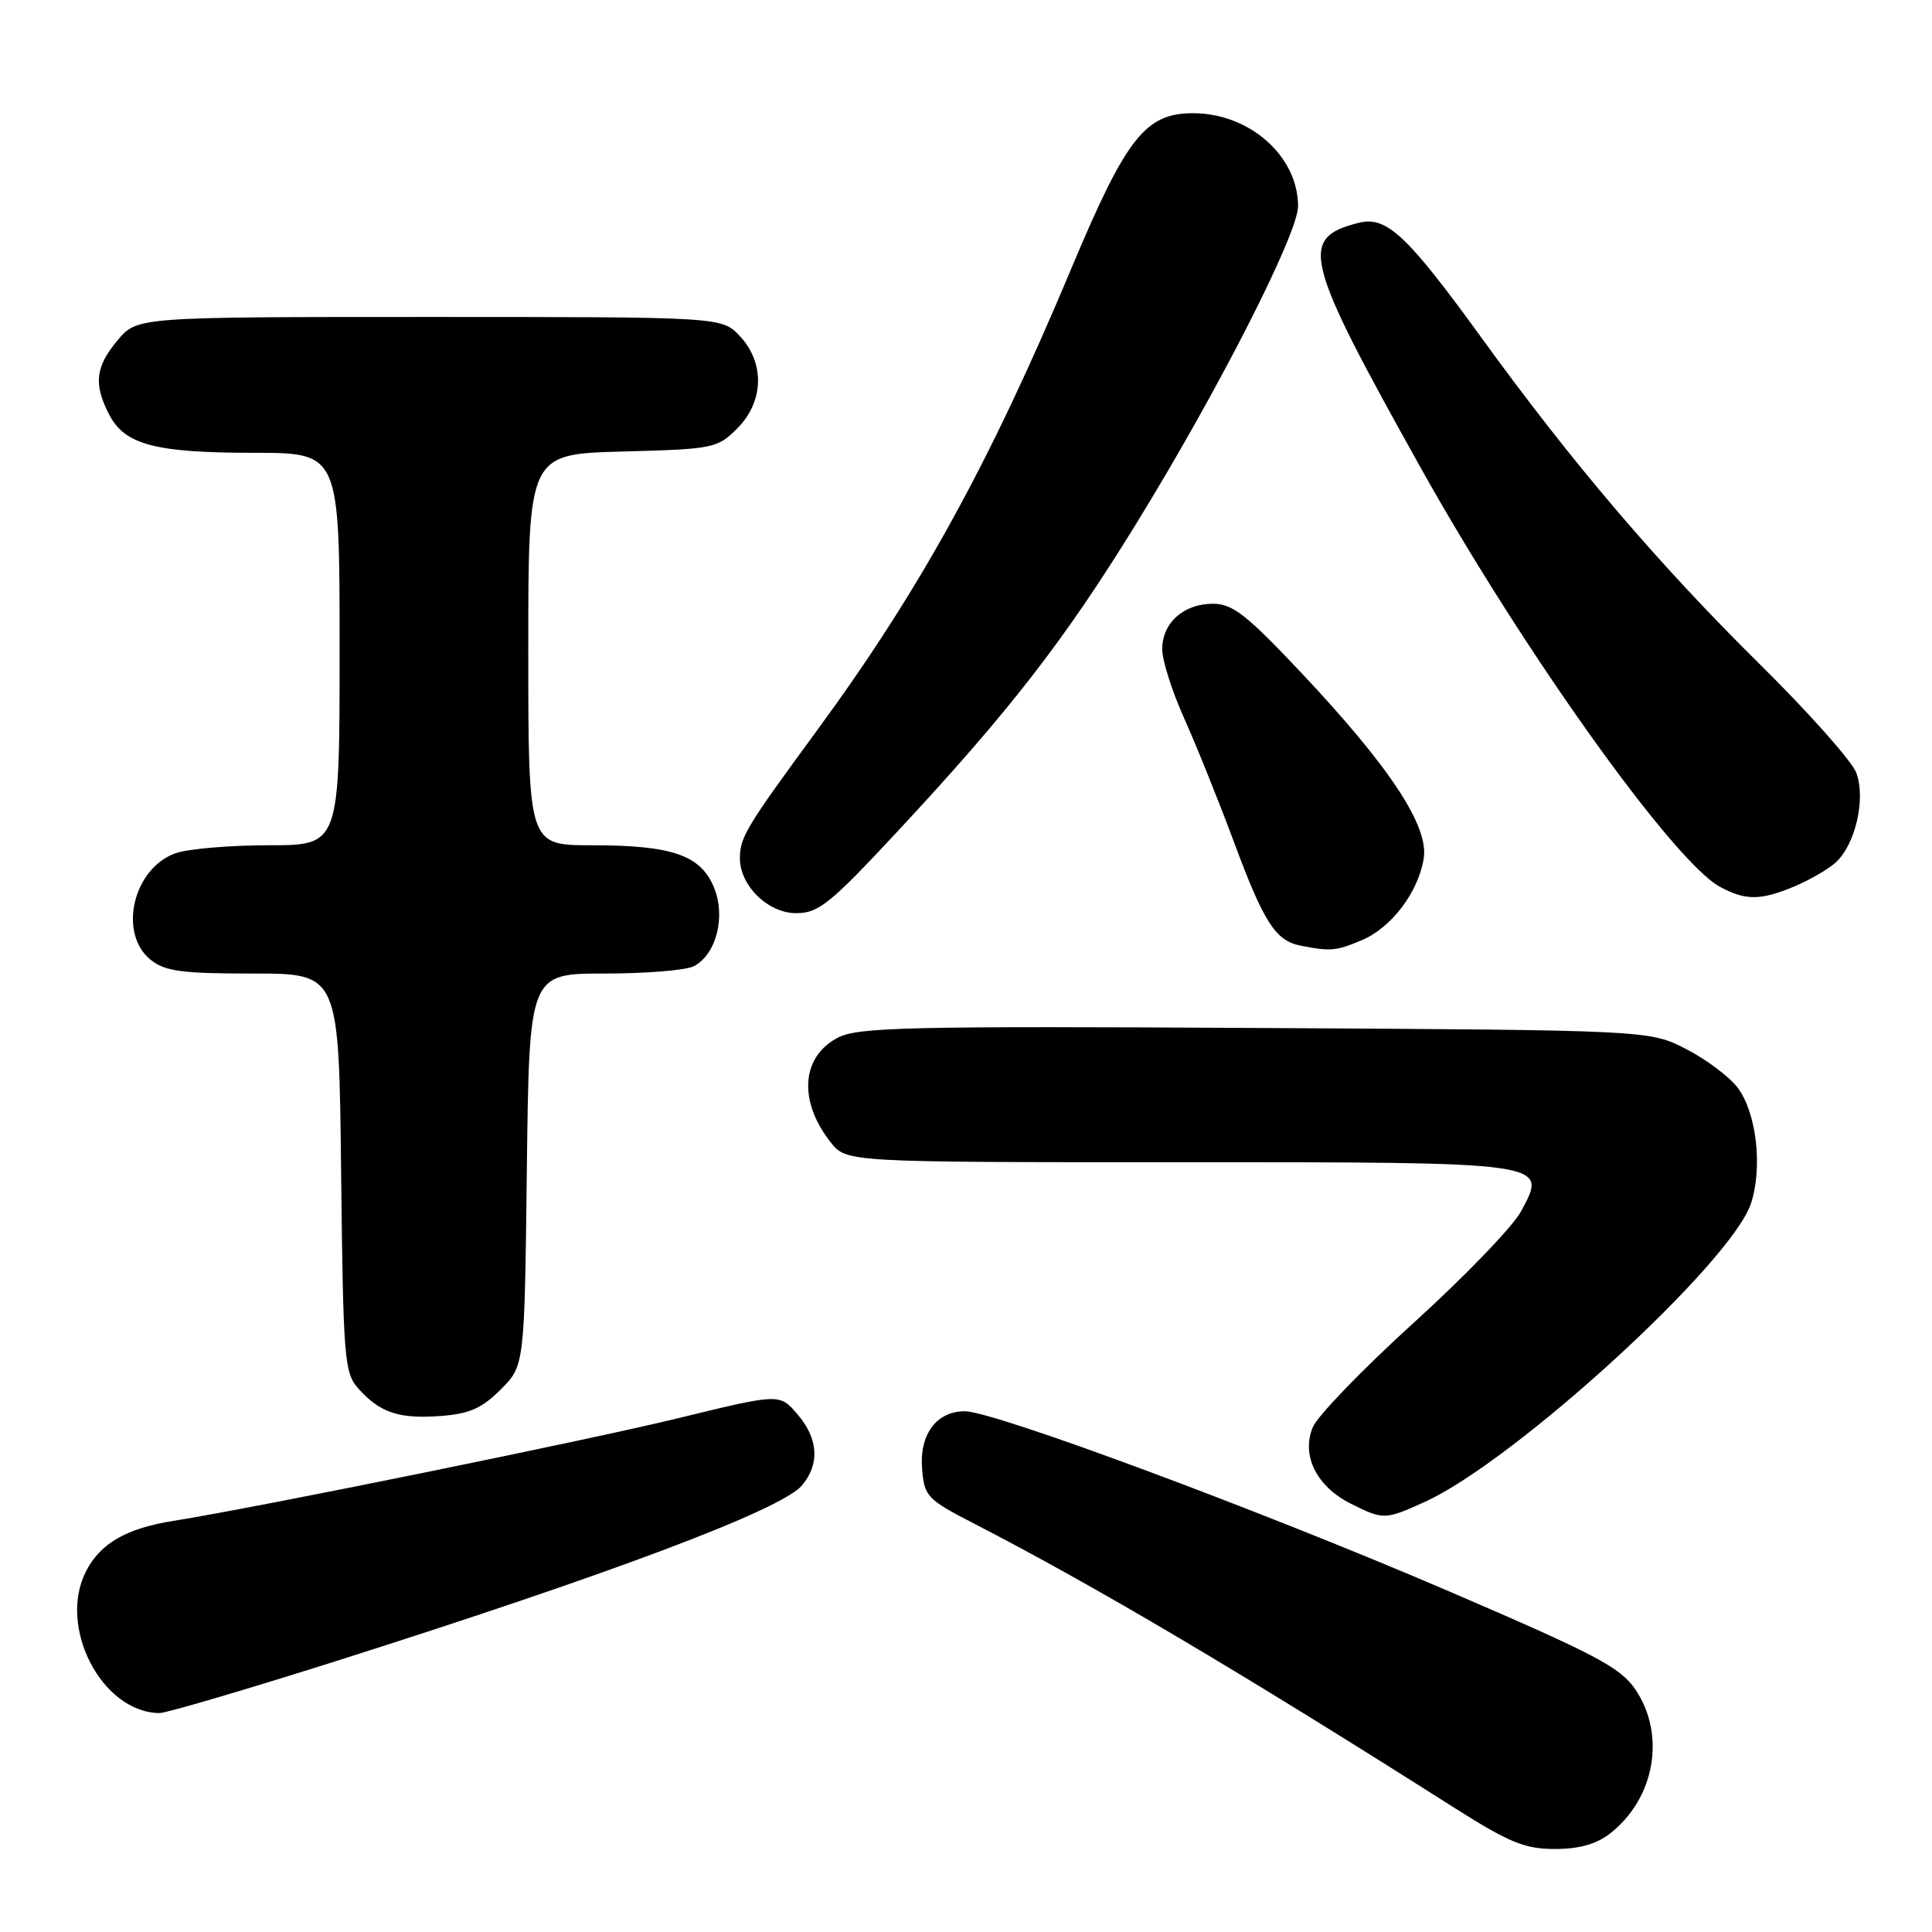 <?xml version="1.0" encoding="UTF-8" standalone="no"?>
<!DOCTYPE svg PUBLIC "-//W3C//DTD SVG 1.1//EN" "http://www.w3.org/Graphics/SVG/1.1/DTD/svg11.dtd" >
<svg xmlns="http://www.w3.org/2000/svg" xmlns:xlink="http://www.w3.org/1999/xlink" version="1.1" viewBox="0 0 256 256">
 <g >
 <path fill="currentColor"
d=" M 213.39 242.91 C 219.28 238.27 220.75 229.90 216.72 223.90 C 214.73 220.94 211.50 219.24 192.00 210.86 C 167.01 200.12 131.72 187.00 127.84 187.00 C 124.08 187.00 121.81 190.08 122.18 194.65 C 122.48 198.28 122.87 198.69 129.00 201.85 C 145.03 210.11 164.26 221.48 192.40 239.35 C 199.98 244.16 202.01 245.00 206.02 245.00 C 209.28 245.00 211.55 244.36 213.39 242.91 Z  M 44.64 220.07 C 81.12 208.49 103.54 200.04 106.25 196.84 C 108.66 194.00 108.44 190.62 105.65 187.38 C 103.30 184.64 103.30 184.64 89.98 187.89 C 77.90 190.84 34.02 199.77 23.00 201.52 C 16.76 202.51 13.31 204.49 11.41 208.18 C 7.60 215.55 13.48 226.92 21.14 226.99 C 22.04 226.99 32.61 223.88 44.64 220.07 Z  M 188.79 199.01 C 200.71 193.60 229.41 167.34 232.01 159.47 C 233.58 154.70 232.76 147.49 230.26 144.14 C 229.18 142.70 226.10 140.38 223.43 139.01 C 218.56 136.50 218.56 136.50 166.31 136.21 C 120.55 135.95 113.69 136.11 111.05 137.48 C 106.17 140.00 105.75 145.87 110.05 151.34 C 112.15 154.00 112.15 154.00 155.88 154.00 C 205.61 154.00 205.07 153.92 201.56 160.49 C 200.49 162.49 194.10 169.13 187.35 175.25 C 180.60 181.38 174.57 187.61 173.95 189.12 C 172.40 192.86 174.45 196.97 179.00 199.25 C 183.32 201.41 183.51 201.40 188.79 199.01 Z  M 66.34 184.12 C 69.50 180.97 69.50 180.97 69.81 154.98 C 70.12 129.00 70.12 129.00 80.13 129.00 C 85.63 129.00 90.95 128.56 91.96 128.02 C 94.94 126.43 96.20 121.41 94.59 117.55 C 92.80 113.29 89.04 112.00 78.35 112.00 C 70.00 112.00 70.00 112.00 70.00 86.08 C 70.00 60.16 70.00 60.16 82.48 59.83 C 94.53 59.51 95.05 59.41 97.68 56.78 C 101.23 53.23 101.37 48.09 98.03 44.53 C 95.65 42.00 95.65 42.00 56.91 42.00 C 18.18 42.00 18.18 42.00 15.59 45.08 C 12.64 48.59 12.37 50.89 14.47 54.94 C 16.53 58.93 20.58 60.00 33.65 60.00 C 45.00 60.00 45.00 60.00 45.00 86.00 C 45.00 112.00 45.00 112.00 35.65 112.00 C 30.51 112.00 24.95 112.47 23.29 113.05 C 17.66 115.01 15.61 123.64 19.94 127.16 C 21.86 128.71 24.03 129.00 33.56 129.00 C 44.91 129.00 44.91 129.00 45.20 155.40 C 45.48 180.16 45.62 181.93 47.50 184.01 C 50.37 187.20 52.85 188.03 58.34 187.63 C 62.18 187.35 63.84 186.62 66.34 184.12 Z  M 180.38 124.61 C 184.34 122.96 187.92 118.26 188.65 113.76 C 189.35 109.48 184.17 101.62 172.42 89.14 C 165.19 81.46 163.32 80.00 160.73 80.00 C 156.83 80.00 154.00 82.53 154.00 86.02 C 154.00 87.51 155.30 91.60 156.88 95.11 C 158.46 98.63 161.43 106.00 163.48 111.50 C 167.47 122.26 169.01 124.65 172.35 125.31 C 176.28 126.08 177.04 126.01 180.38 124.61 Z  M 118.85 110.25 C 133.78 94.21 141.01 84.89 150.52 69.45 C 161.41 51.76 172.00 30.98 172.00 27.32 C 171.99 20.68 165.57 15.00 158.07 15.00 C 151.77 15.00 149.22 18.25 141.99 35.50 C 131.12 61.45 121.85 78.28 108.16 96.92 C 98.93 109.50 98.08 110.90 98.04 113.62 C 97.97 117.28 101.73 121.00 105.49 121.00 C 108.46 121.00 109.97 119.78 118.85 110.25 Z  M 237.75 117.46 C 239.77 116.62 242.23 115.19 243.22 114.30 C 245.86 111.92 247.26 105.81 245.96 102.38 C 245.37 100.83 239.62 94.37 233.19 88.02 C 219.67 74.66 208.34 61.37 196.28 44.72 C 186.44 31.15 183.72 28.60 180.05 29.52 C 172.06 31.53 172.75 34.23 188.26 62.00 C 201.82 86.27 221.73 114.15 227.89 117.50 C 231.28 119.34 233.26 119.34 237.75 117.46 Z "/>
</g>
</svg>